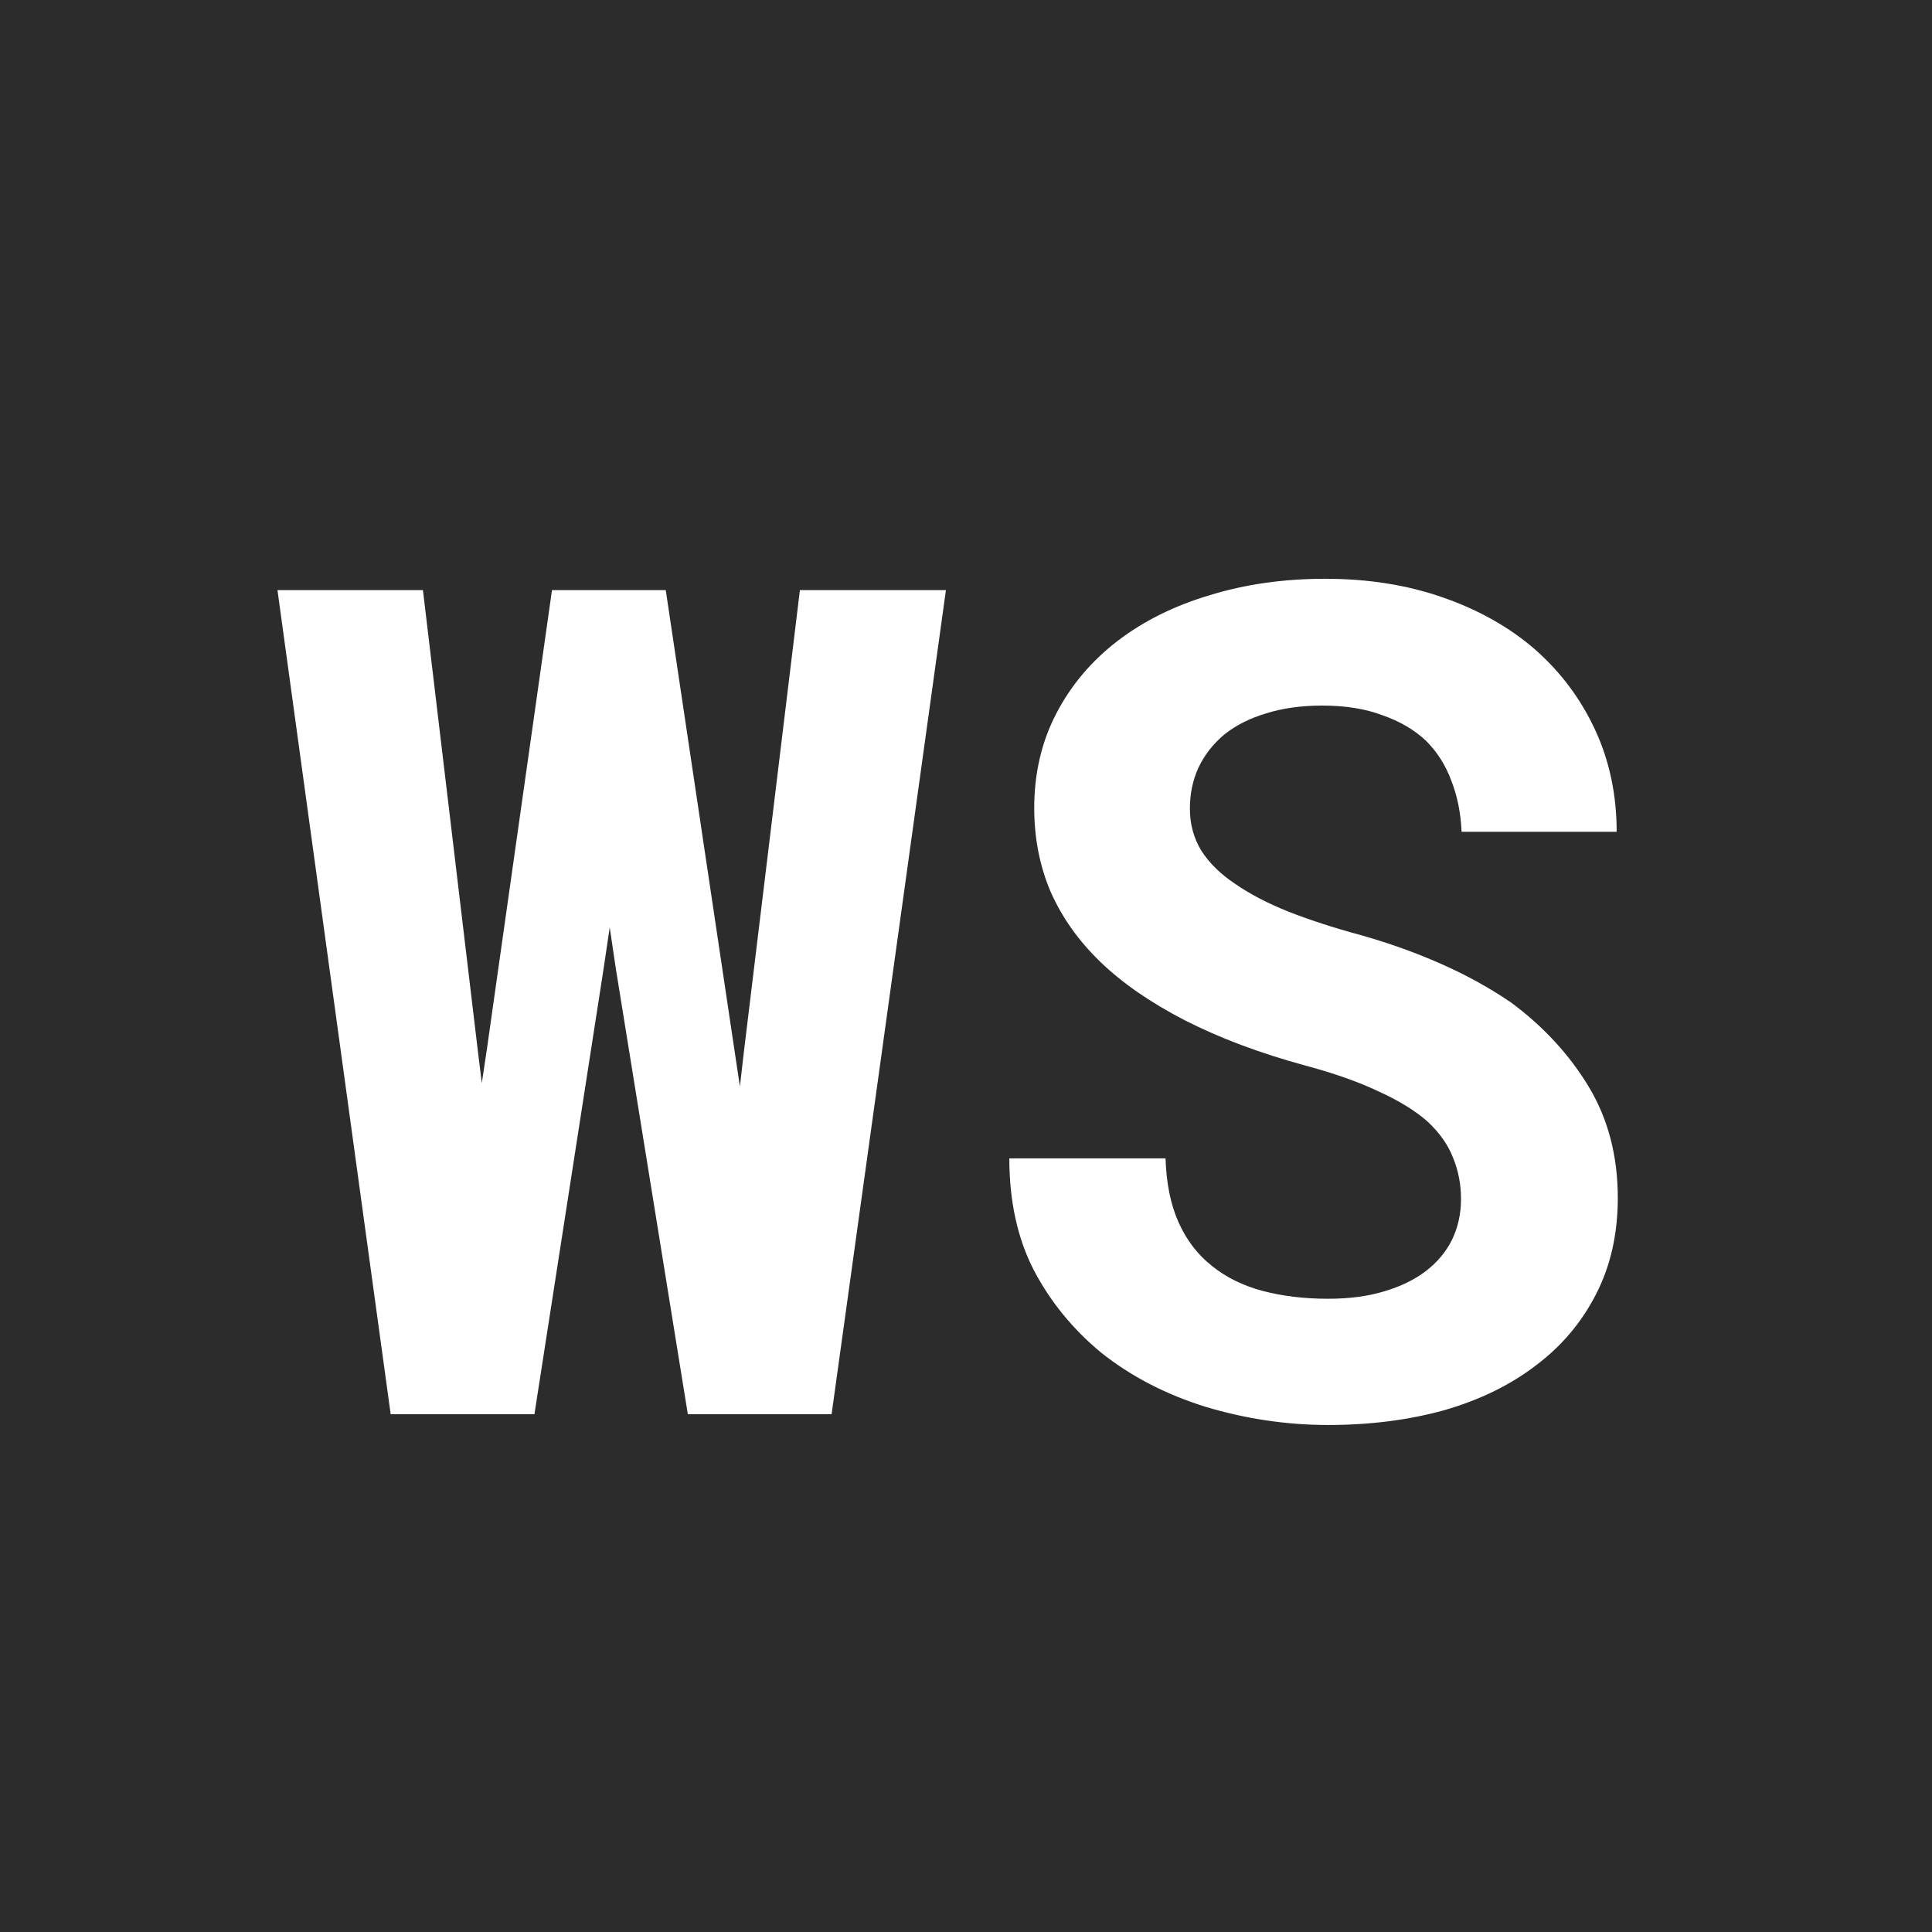 <svg width="250" height="250" viewBox="0 0 250 250" fill="none" xmlns="http://www.w3.org/2000/svg">
<rect width="250" height="250" fill="#2C2C2C"/>
<path d="M50.553 183H69.156L78.092 125.432L78.897 120.012L79.703 125.432L89.005 183H107.608L122.403 76.359H103.507L96.256 136.125L95.743 140.593L95.084 136.198L86.148 76.359H71.427L63.004 135.759L62.345 140.153L61.832 135.979L54.727 76.359H35.904L50.553 183ZM189.054 155.168C189.054 157.072 188.663 158.83 187.882 160.441C187.101 162.004 185.978 163.347 184.513 164.47C183.048 165.593 181.241 166.472 179.093 167.106C176.993 167.741 174.576 168.059 171.842 168.059C168.766 168.059 165.934 167.717 163.346 167.033C160.807 166.35 158.634 165.275 156.827 163.811C154.972 162.346 153.531 160.466 152.506 158.171C151.48 155.876 150.919 153.117 150.821 149.895H130.606C130.606 155.412 131.656 160.222 133.756 164.323C135.904 168.425 138.81 171.989 142.472 175.017C146.329 178.093 150.846 180.437 156.021 182.048C161.246 183.61 166.52 184.392 171.842 184.392C177.262 184.392 182.267 183.757 186.856 182.487C191.446 181.169 195.401 179.24 198.722 176.701C202.042 174.211 204.63 171.159 206.485 167.546C208.39 163.884 209.342 159.709 209.342 155.021C209.342 149.602 208.097 144.816 205.606 140.666C203.116 136.516 199.771 132.878 195.572 129.753C192.789 127.849 189.737 126.164 186.417 124.699C183.097 123.234 179.605 121.989 175.943 120.964C172.525 120.036 169.449 119.035 166.715 117.961C164.029 116.887 161.734 115.69 159.83 114.372C157.926 113.103 156.461 111.662 155.436 110.051C154.459 108.439 153.971 106.633 153.971 104.631C153.971 102.727 154.337 100.969 155.069 99.357C155.851 97.697 156.974 96.257 158.438 95.036C159.903 93.864 161.686 92.961 163.785 92.326C165.934 91.643 168.375 91.301 171.109 91.301C174.088 91.301 176.676 91.716 178.873 92.546C181.119 93.327 182.999 94.426 184.513 95.842C185.978 97.307 187.076 99.04 187.809 101.042C188.59 103.044 189.029 105.241 189.127 107.634H209.195C209.195 102.849 208.268 98.454 206.412 94.45C204.557 90.446 201.969 86.98 198.648 84.05C195.328 81.169 191.349 78.923 186.71 77.311C182.12 75.7 177.042 74.894 171.476 74.894C166.104 74.894 161.124 75.603 156.534 77.019C151.944 78.386 147.965 80.363 144.596 82.951C141.227 85.539 138.59 88.664 136.686 92.326C134.781 95.988 133.829 100.065 133.829 104.558C133.829 108.464 134.537 112.077 135.953 115.397C137.418 118.718 139.566 121.745 142.398 124.479C145.23 127.214 148.868 129.729 153.312 132.023C157.804 134.318 163.004 136.271 168.912 137.883C172.721 138.908 175.895 140.031 178.434 141.252C181.021 142.424 183.121 143.718 184.732 145.134C186.295 146.599 187.394 148.161 188.028 149.821C188.712 151.481 189.054 153.264 189.054 155.168Z" fill="white"/>
</svg>
